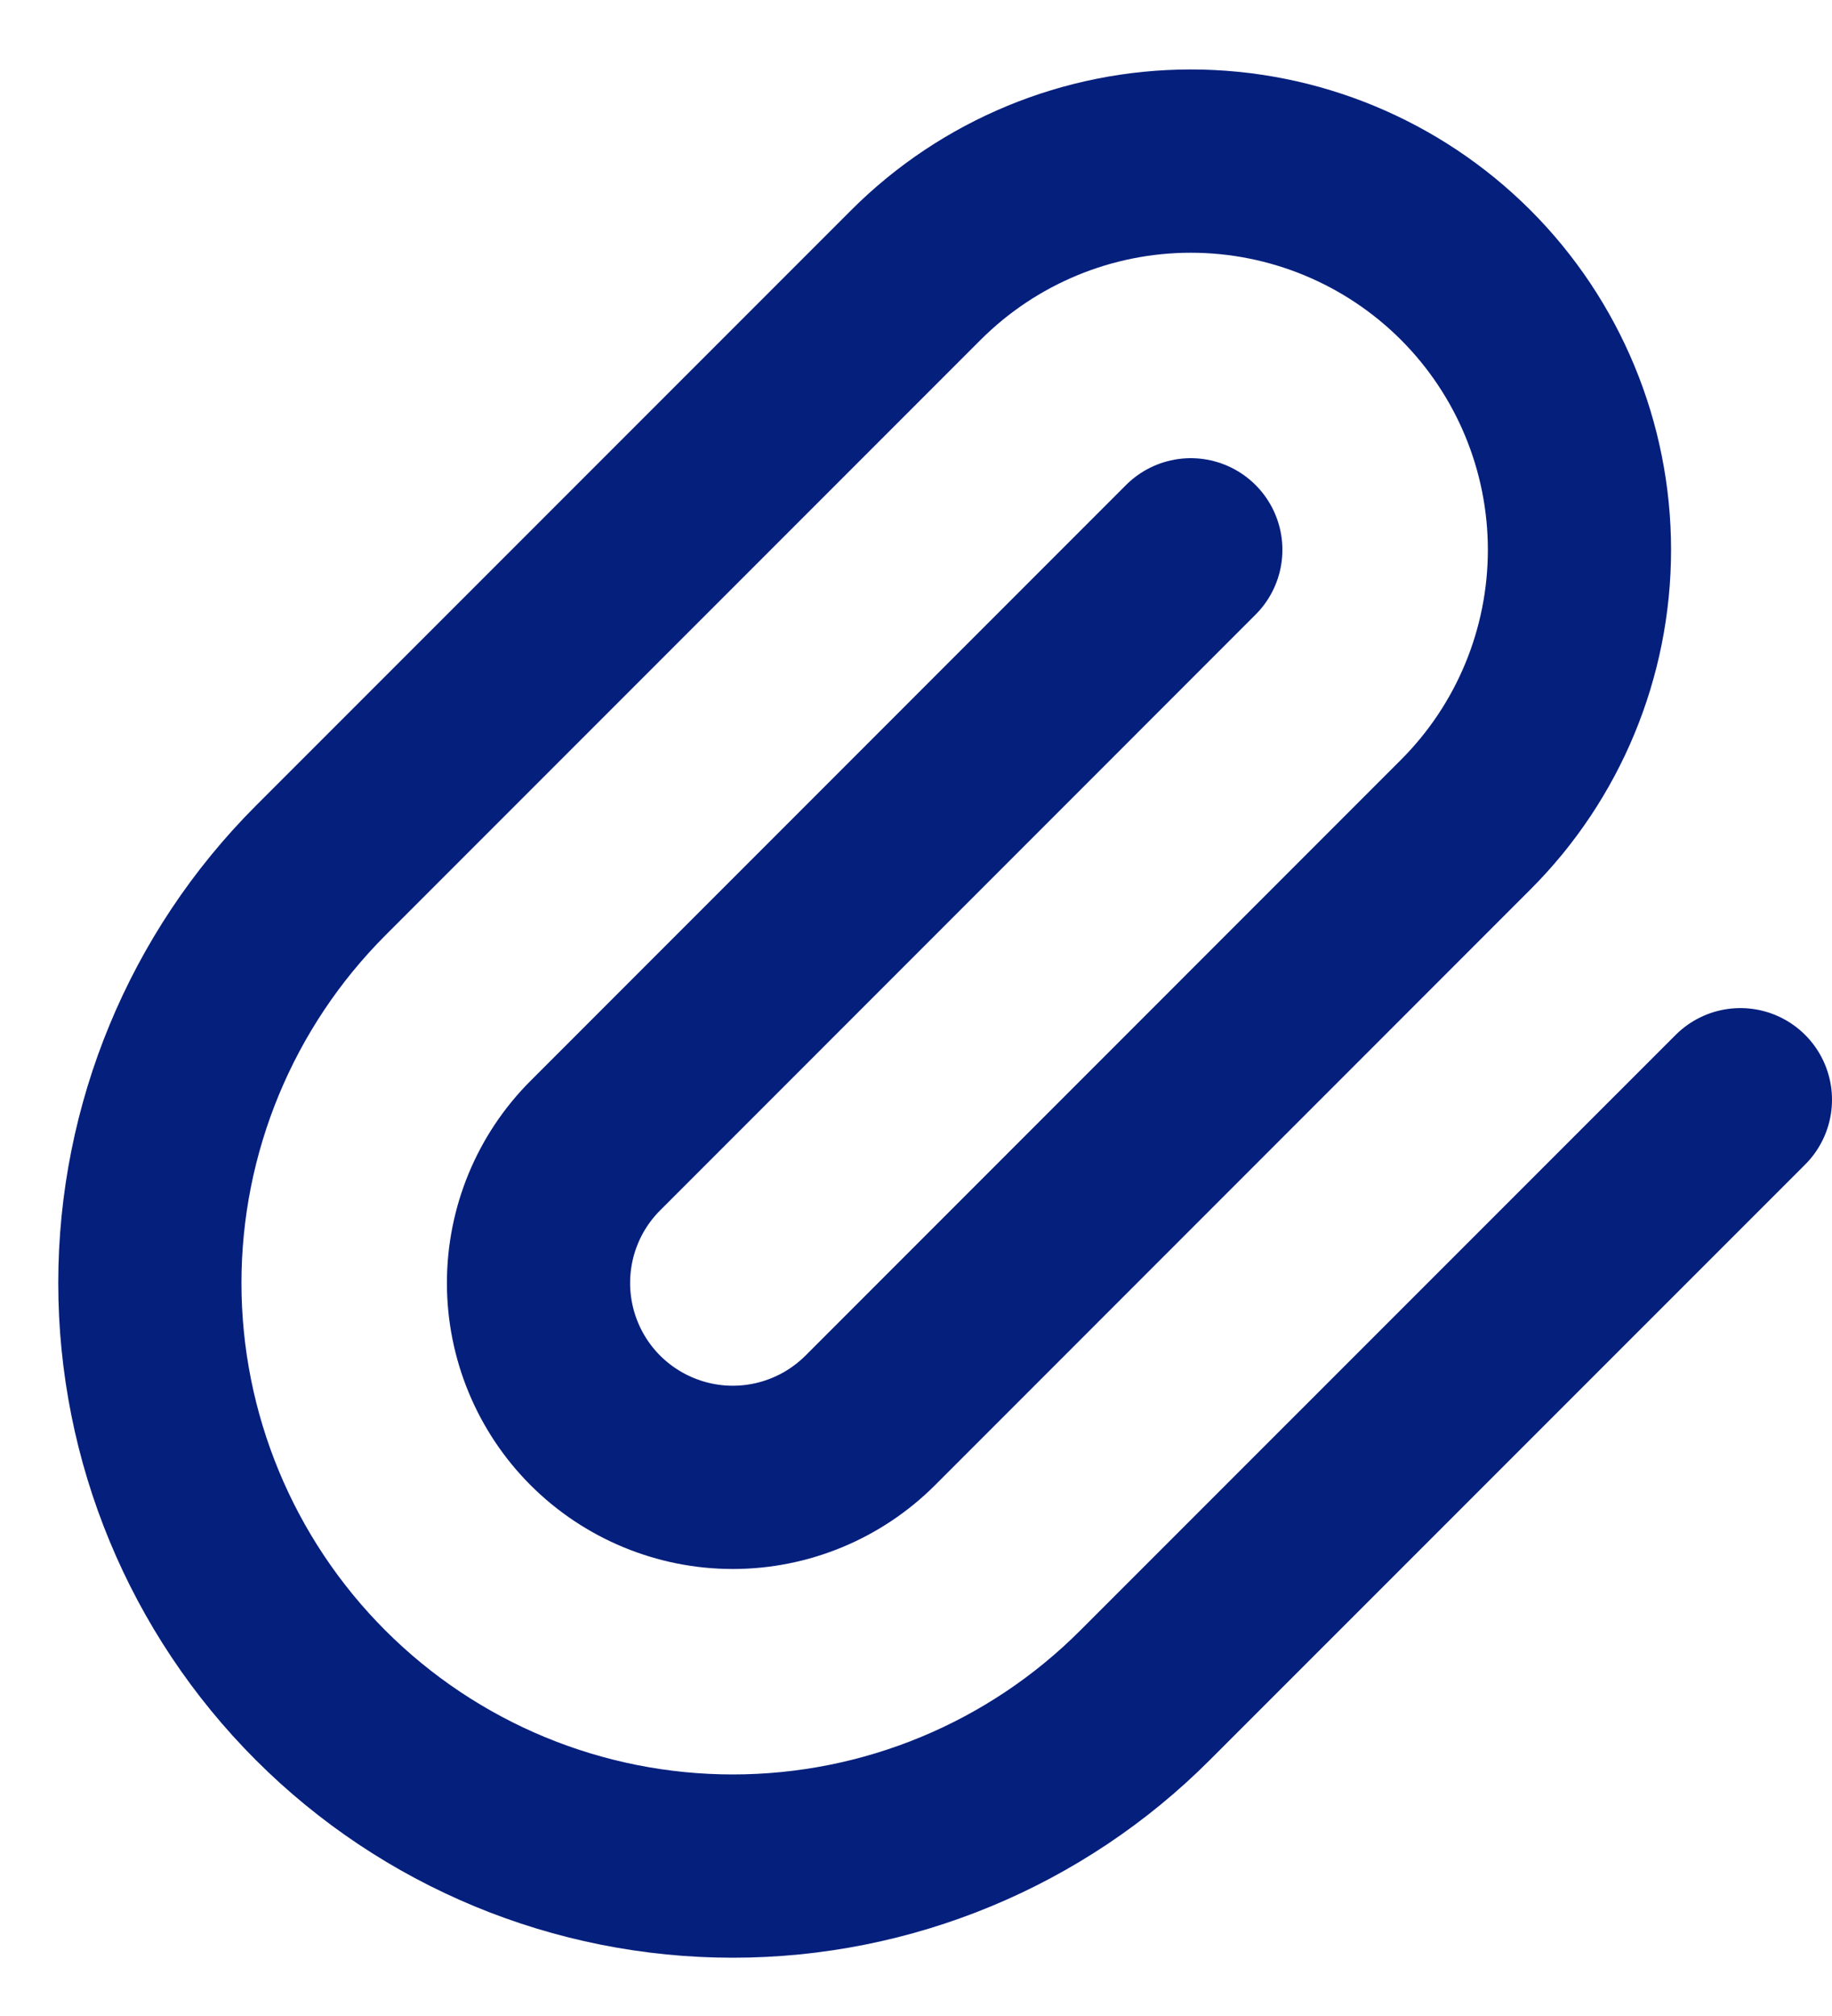 <svg width="20" height="22" viewBox="0 0 20 22" fill="none" xmlns="http://www.w3.org/2000/svg">
    <path d="M13 6L6.5 12.501C6.102 12.898 5.879 13.438 5.879 14.001C5.879 14.563 6.102 15.103 6.5 15.501C6.898 15.898 7.438 16.122 8 16.122C8.563 16.122 9.102 15.898 9.5 15.501L16 9C16.796 8.205 17.243 7.126 17.243 6C17.243 4.875 16.796 3.796 16 3C15.204 2.205 14.125 1.758 13 1.758C11.875 1.758 10.796 2.205 10 3L3.5 9.5C2.307 10.694 1.636 12.313 1.636 14.001C1.636 15.688 2.307 17.307 3.5 18.5C4.694 19.694 6.312 20.364 8 20.364C9.688 20.364 11.307 19.694 12.5 18.5L19 12.001" stroke="#051F7D" stroke-width="2" stroke-linecap="round" stroke-linejoin="round"/>
</svg>
